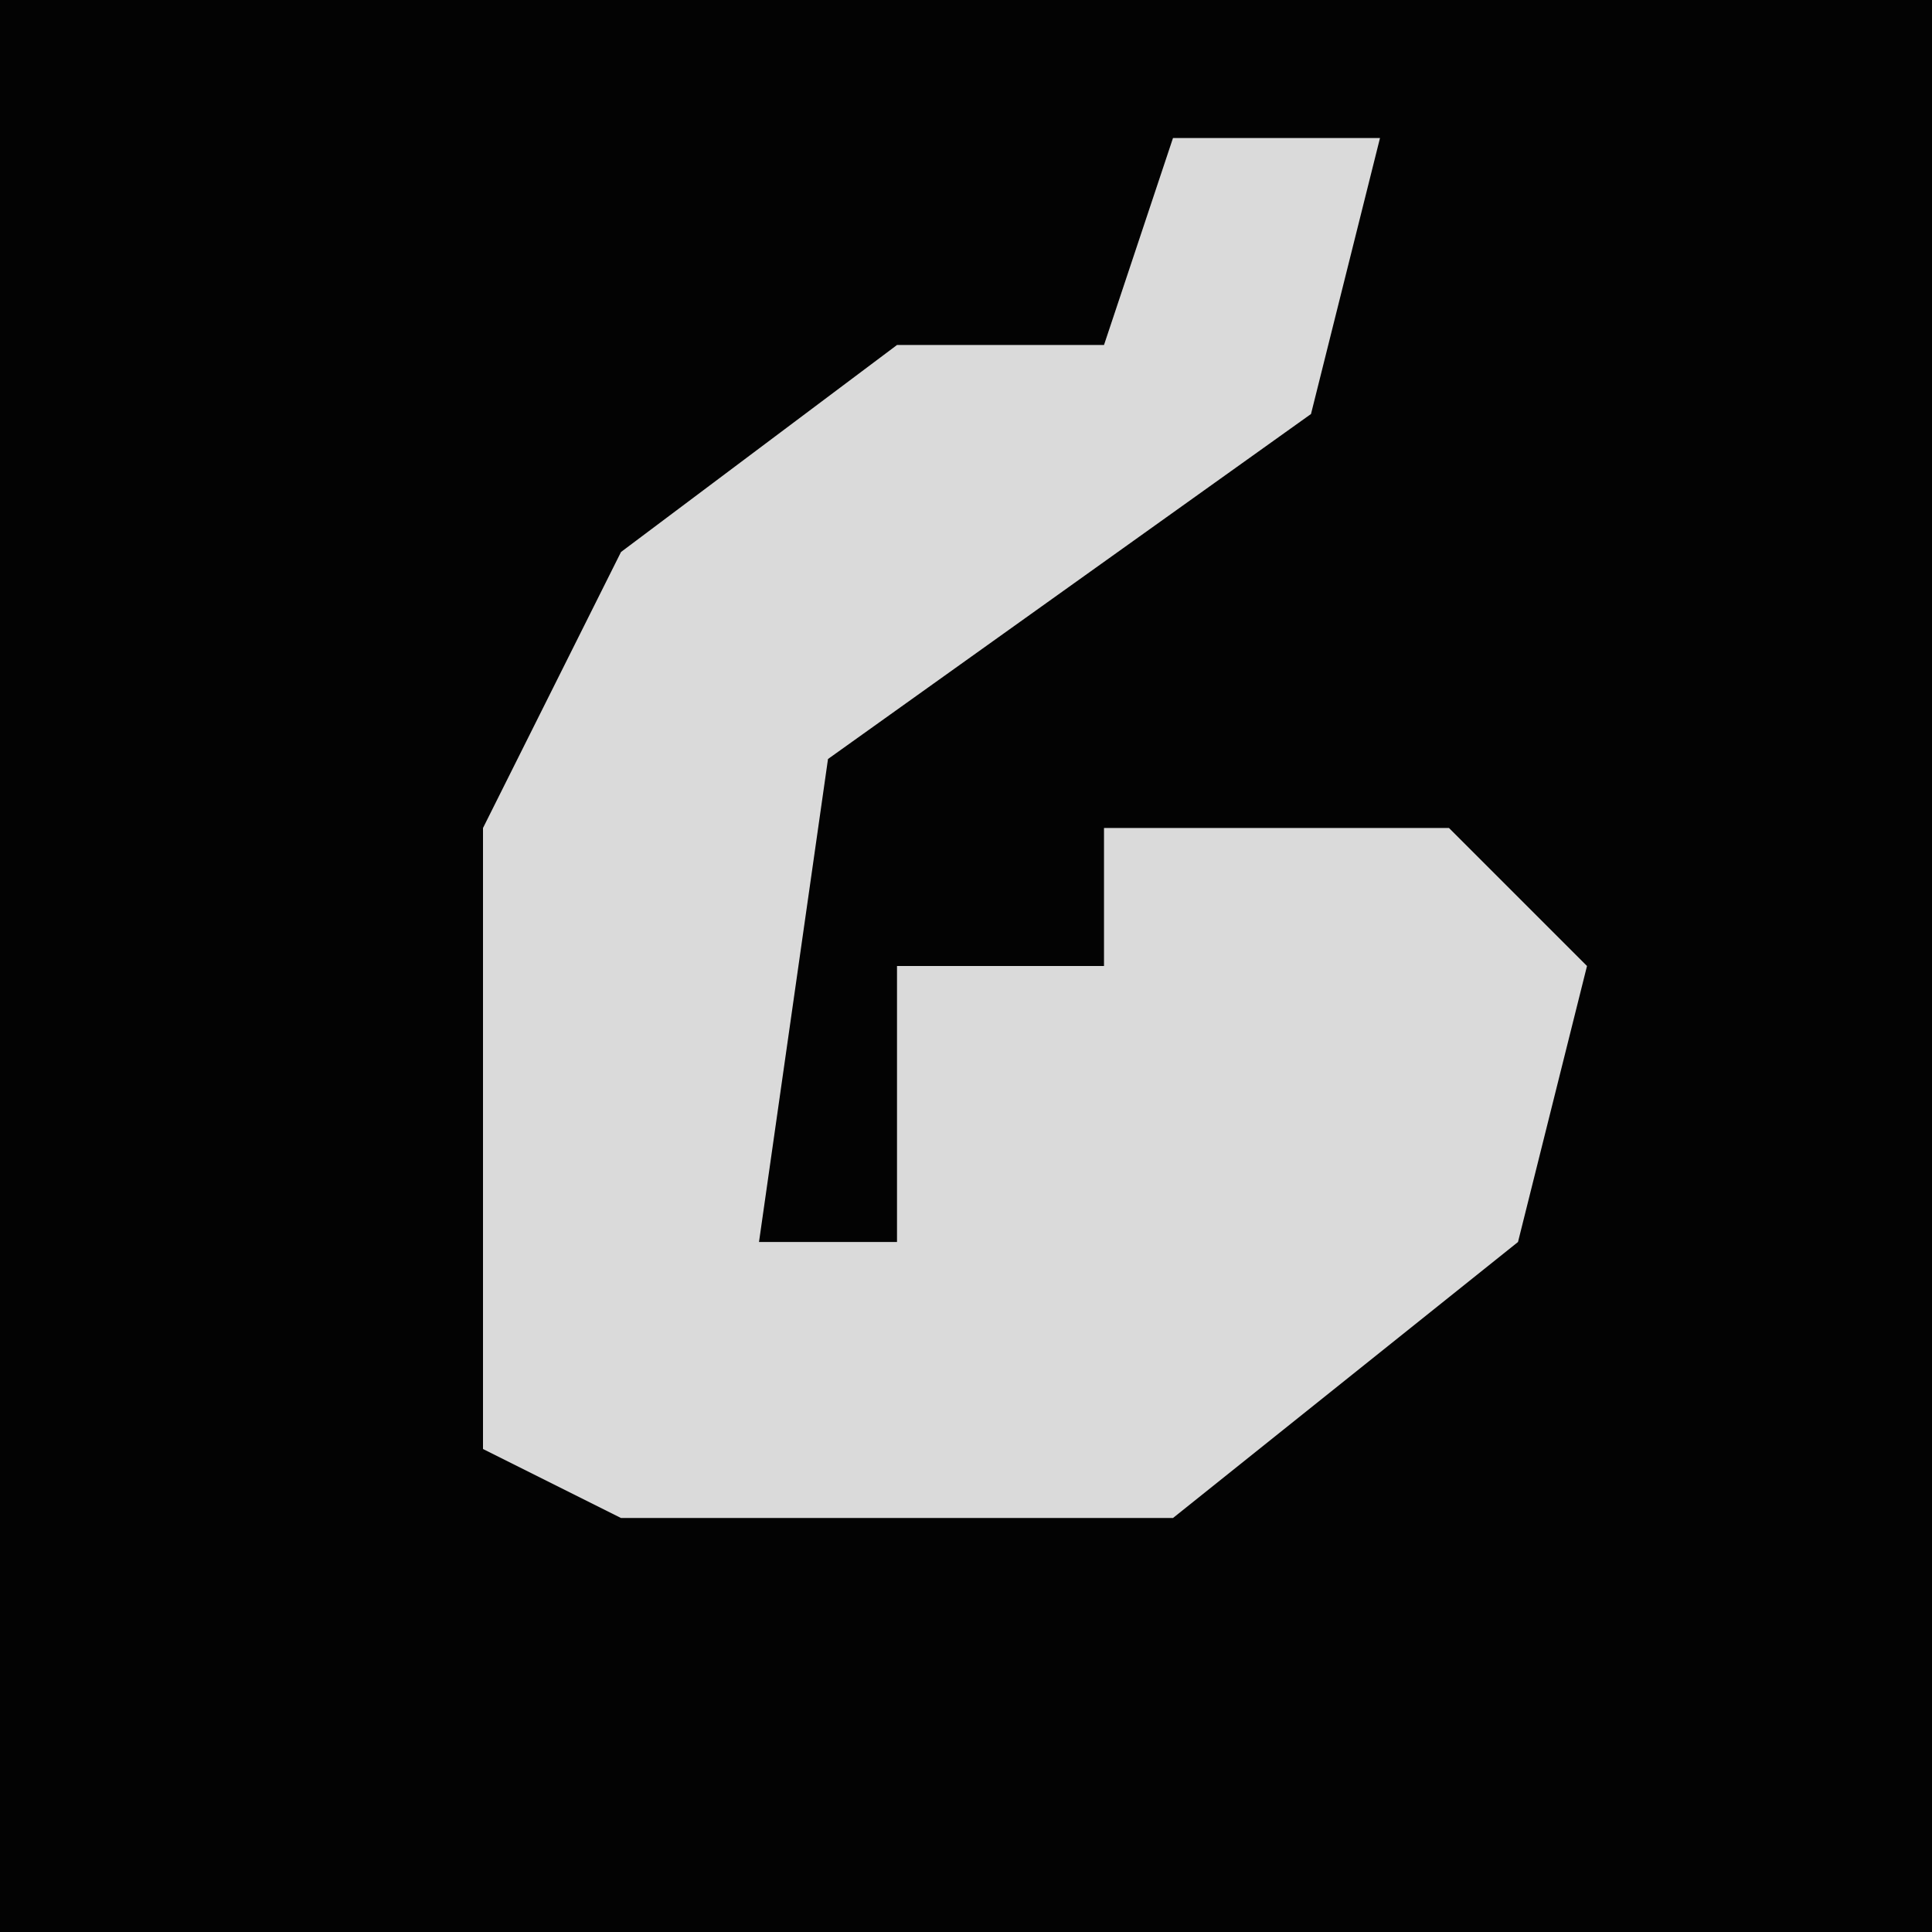 <?xml version="1.0" encoding="UTF-8"?>
<svg version="1.1" xmlns="http://www.w3.org/2000/svg" width="28" height="28">
<path d="M0,0 L28,0 L28,28 L0,28 Z " fill="#030303" transform="translate(0,0)"/>
<path d="M0,0 L3,0 L2,4 L-5,9 L-6,16 L-4,16 L-4,12 L-1,12 L-1,10 L4,10 L6,12 L5,16 L0,20 L-8,20 L-10,19 L-10,10 L-8,6 L-4,3 L-1,3 Z " fill="#DADADA" transform="translate(17,2)"/>
</svg>
